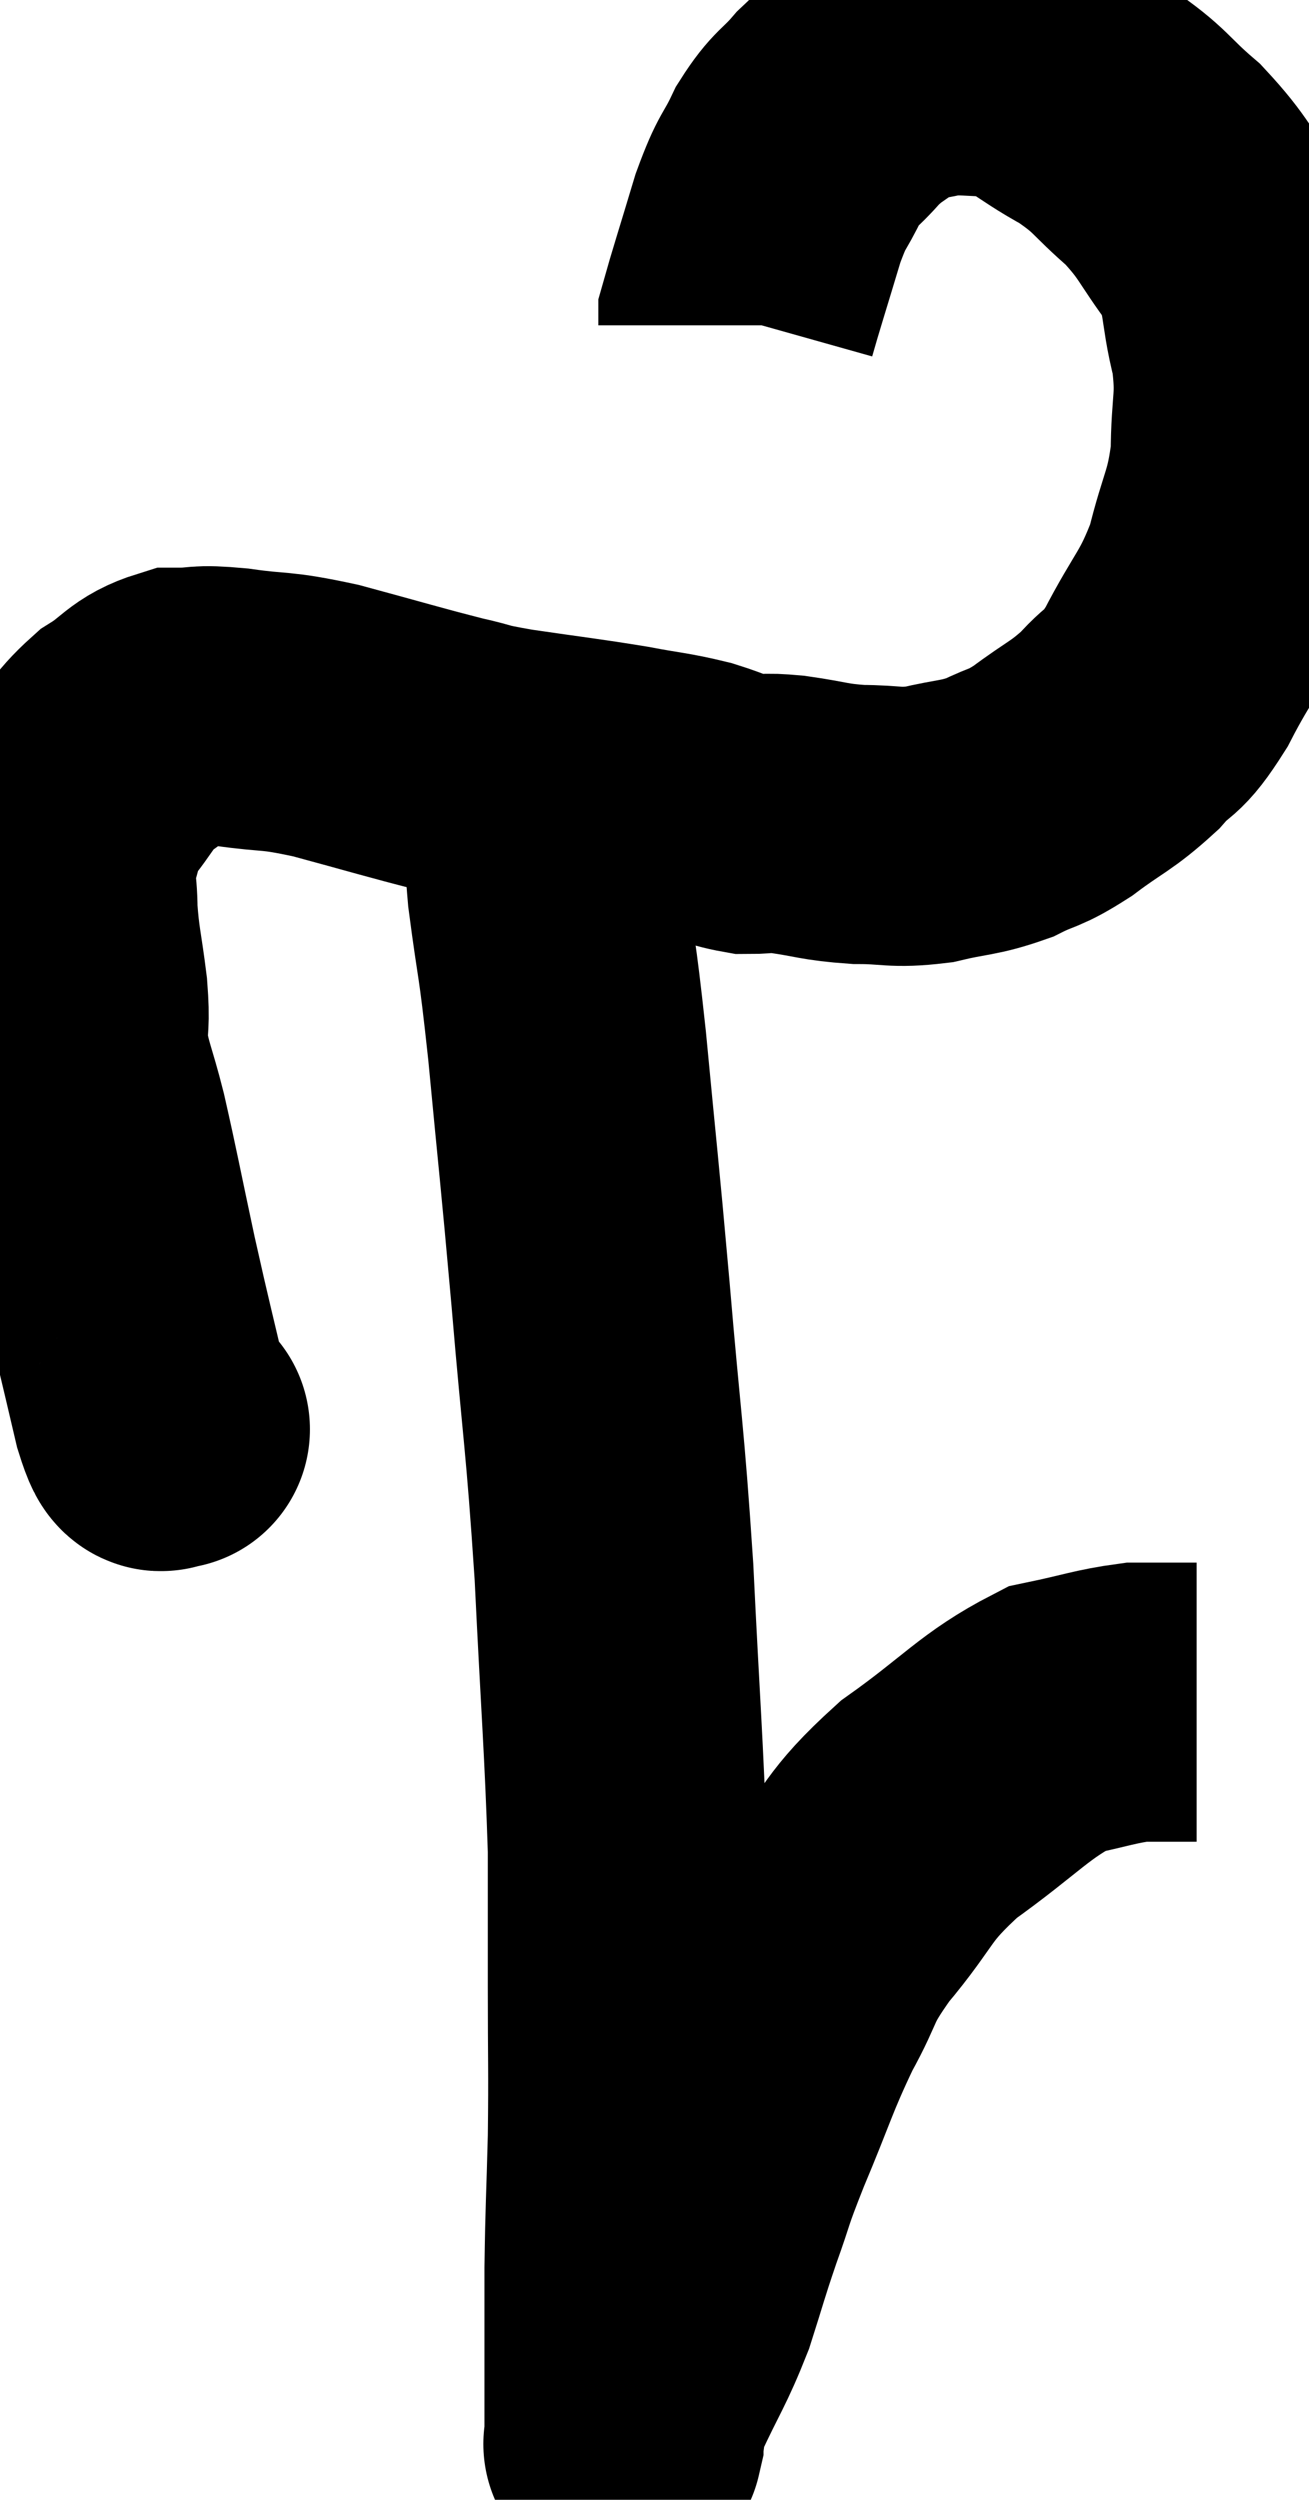 <svg xmlns="http://www.w3.org/2000/svg" viewBox="10.6 2.753 23.453 44.773" width="23.453" height="44.773"><path d="M 13.62 28.32 C 13.62 28.32, 13.695 28.395, 13.62 28.32 C 13.47 28.17, 13.545 28.74, 13.32 28.02 C 13.02 26.73, 13.005 26.715, 12.72 25.44 C 12.45 24.18, 12.405 23.91, 12.18 22.92 C 12 22.2, 11.91 22.08, 11.82 21.48 C 11.82 21, 11.865 21.12, 11.82 20.52 C 11.73 19.8, 11.685 19.71, 11.64 19.08 C 11.64 18.54, 11.55 18.51, 11.64 18 C 11.82 17.52, 11.7 17.535, 12 17.04 C 12.42 16.53, 12.39 16.425, 12.84 16.02 C 13.32 15.72, 13.32 15.57, 13.8 15.42 C 14.28 15.42, 14.1 15.36, 14.76 15.42 C 15.6 15.54, 15.465 15.45, 16.44 15.66 C 17.55 15.96, 17.835 16.05, 18.66 16.26 C 19.2 16.38, 18.96 16.365, 19.74 16.5 C 20.76 16.65, 20.955 16.665, 21.78 16.8 C 22.41 16.92, 22.485 16.905, 23.04 17.04 C 23.52 17.19, 23.58 17.265, 24 17.34 C 24.36 17.34, 24.225 17.295, 24.72 17.34 C 25.35 17.43, 25.35 17.475, 25.98 17.52 C 26.61 17.52, 26.61 17.595, 27.24 17.52 C 27.87 17.37, 27.945 17.415, 28.5 17.22 C 28.98 16.98, 28.92 17.085, 29.46 16.74 C 30.06 16.29, 30.15 16.305, 30.66 15.84 C 31.08 15.36, 31.035 15.615, 31.5 14.88 C 32.01 13.89, 32.145 13.89, 32.52 12.9 C 32.76 11.91, 32.88 11.895, 33 10.92 C 33 9.96, 33.12 9.945, 33 9 C 32.76 8.07, 32.91 7.965, 32.52 7.14 C 31.98 6.42, 32.025 6.33, 31.44 5.7 C 30.81 5.16, 30.885 5.1, 30.18 4.62 C 29.4 4.2, 29.325 3.99, 28.62 3.78 C 27.99 3.78, 27.9 3.72, 27.36 3.78 C 26.91 3.9, 26.895 3.795, 26.46 4.02 C 26.04 4.35, 26.01 4.305, 25.62 4.68 C 25.26 5.1, 25.215 5.025, 24.9 5.52 C 24.63 6.09, 24.63 5.925, 24.36 6.66 C 24.09 7.56, 23.955 7.98, 23.82 8.46 C 23.82 8.52, 23.82 8.55, 23.82 8.58 C 23.82 8.58, 23.82 8.58, 23.82 8.58 L 23.82 8.58" fill="none" stroke="black" stroke-width="5"></path><path d="M 20.4 17.4 C 20.4 18.06, 20.31 17.7, 20.4 18.72 C 20.58 20.1, 20.565 19.68, 20.76 21.48 C 20.97 23.7, 20.97 23.565, 21.18 25.92 C 21.39 28.41, 21.435 28.41, 21.6 30.9 C 21.72 33.39, 21.78 34.02, 21.84 35.88 C 21.84 37.11, 21.84 37.05, 21.84 38.34 C 21.84 39.69, 21.855 39.78, 21.84 41.04 C 21.81 42.21, 21.795 42.3, 21.78 43.38 C 21.78 44.37, 21.78 44.625, 21.78 45.36 C 21.78 45.84, 21.78 46.05, 21.78 46.32 C 21.78 46.38, 21.78 46.41, 21.78 46.44 C 21.78 46.44, 21.78 46.44, 21.78 46.44 C 21.78 46.44, 21.735 46.635, 21.78 46.44 C 21.87 46.05, 21.72 46.275, 21.96 45.66 C 22.35 44.82, 22.425 44.775, 22.74 43.98 C 22.98 43.23, 22.965 43.23, 23.22 42.48 C 23.49 41.73, 23.385 41.925, 23.76 40.98 C 24.24 39.84, 24.255 39.675, 24.72 38.7 C 25.17 37.89, 24.99 37.965, 25.62 37.08 C 26.43 36.12, 26.265 36.045, 27.24 35.16 C 28.38 34.35, 28.59 34.02, 29.52 33.54 C 30.24 33.39, 30.405 33.315, 30.96 33.24 C 31.35 33.24, 31.5 33.24, 31.74 33.24 C 31.83 33.24, 31.845 33.24, 31.92 33.24 C 31.98 33.24, 32.01 33.24, 32.04 33.24 L 32.04 33.24" fill="none" stroke="black" stroke-width="5"></path></svg>
